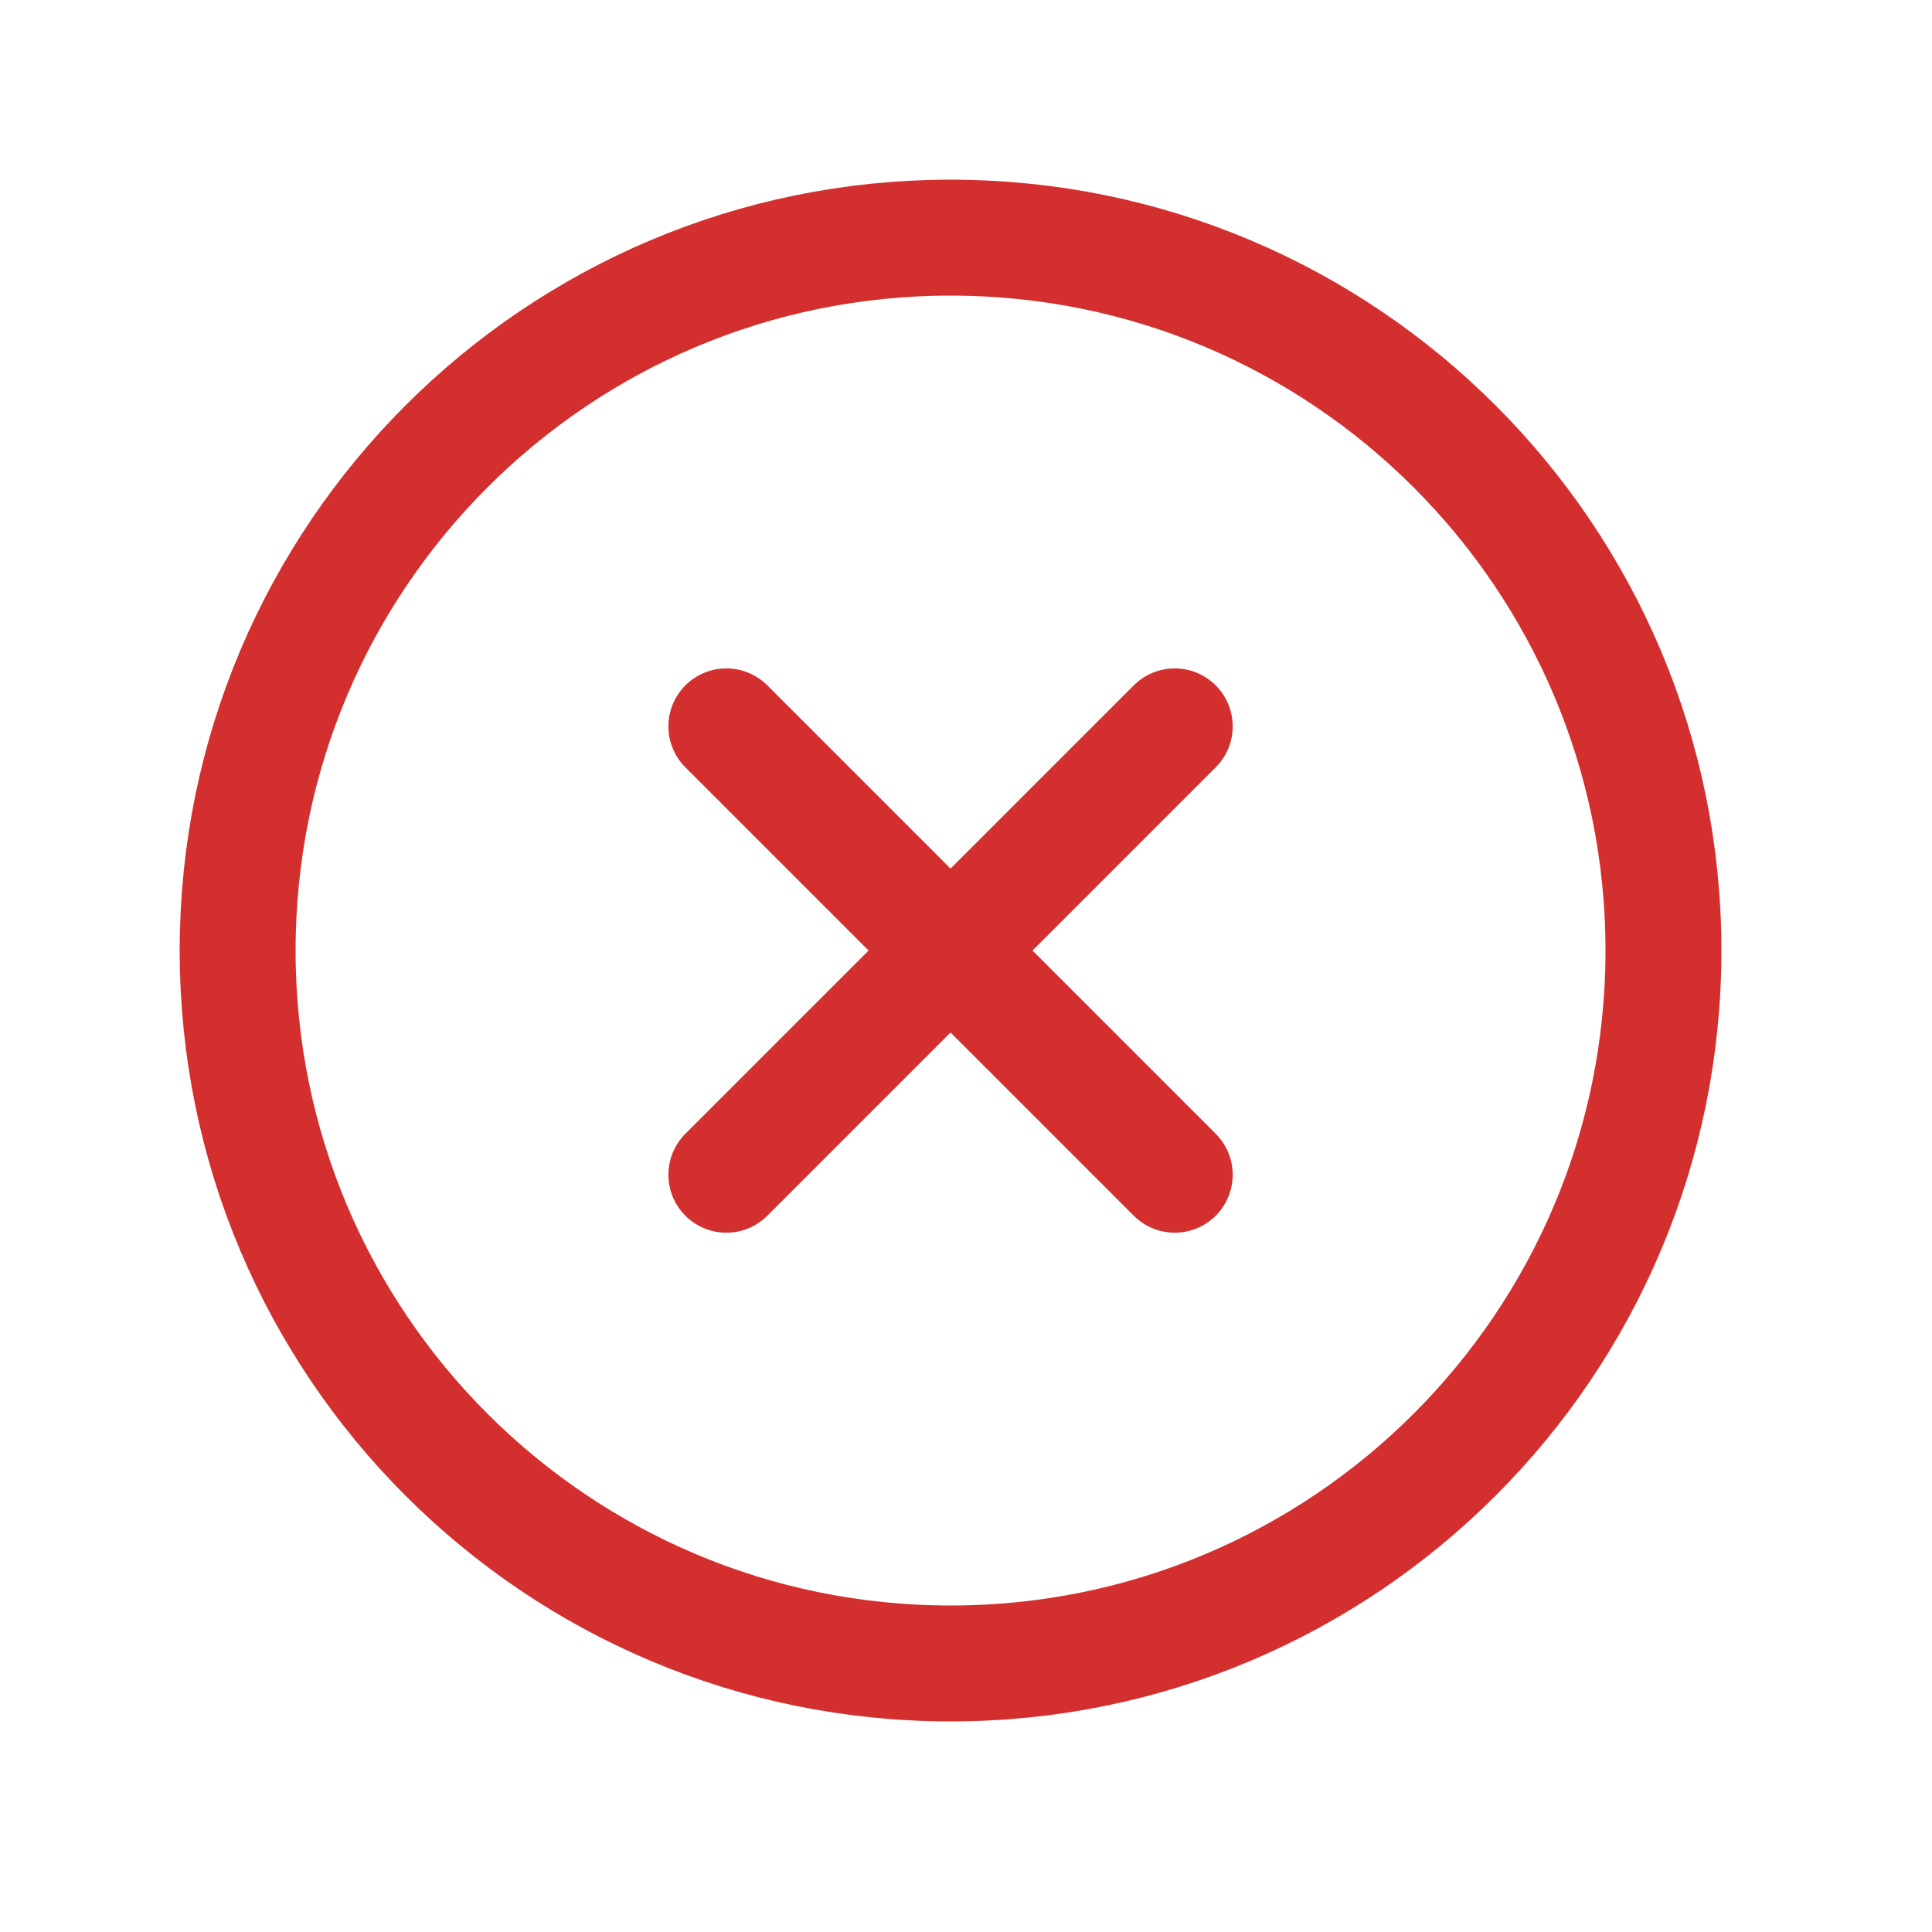 <svg width="25" height="25" viewBox="0 0 25 25" fill="none" xmlns="http://www.w3.org/2000/svg">
<path d="M15.201 9.399L9.399 15.201" stroke="#D32F2F" stroke-width="1.5" stroke-linecap="round" stroke-linejoin="round"/>
<path d="M15.201 15.201L9.399 9.399" stroke="#D32F2F" stroke-width="1.5" stroke-linecap="round" stroke-linejoin="round"/>
<path fill-rule="evenodd" clip-rule="evenodd" d="M12.3 21.525V21.525C7.205 21.525 3.075 17.395 3.075 12.3V12.3C3.075 7.205 7.205 3.075 12.3 3.075V3.075C17.395 3.075 21.525 7.205 21.525 12.3V12.3C21.525 17.395 17.395 21.525 12.3 21.525Z" stroke="#D32F2F" stroke-width="1.5" stroke-linecap="round" stroke-linejoin="round"/>
</svg>
